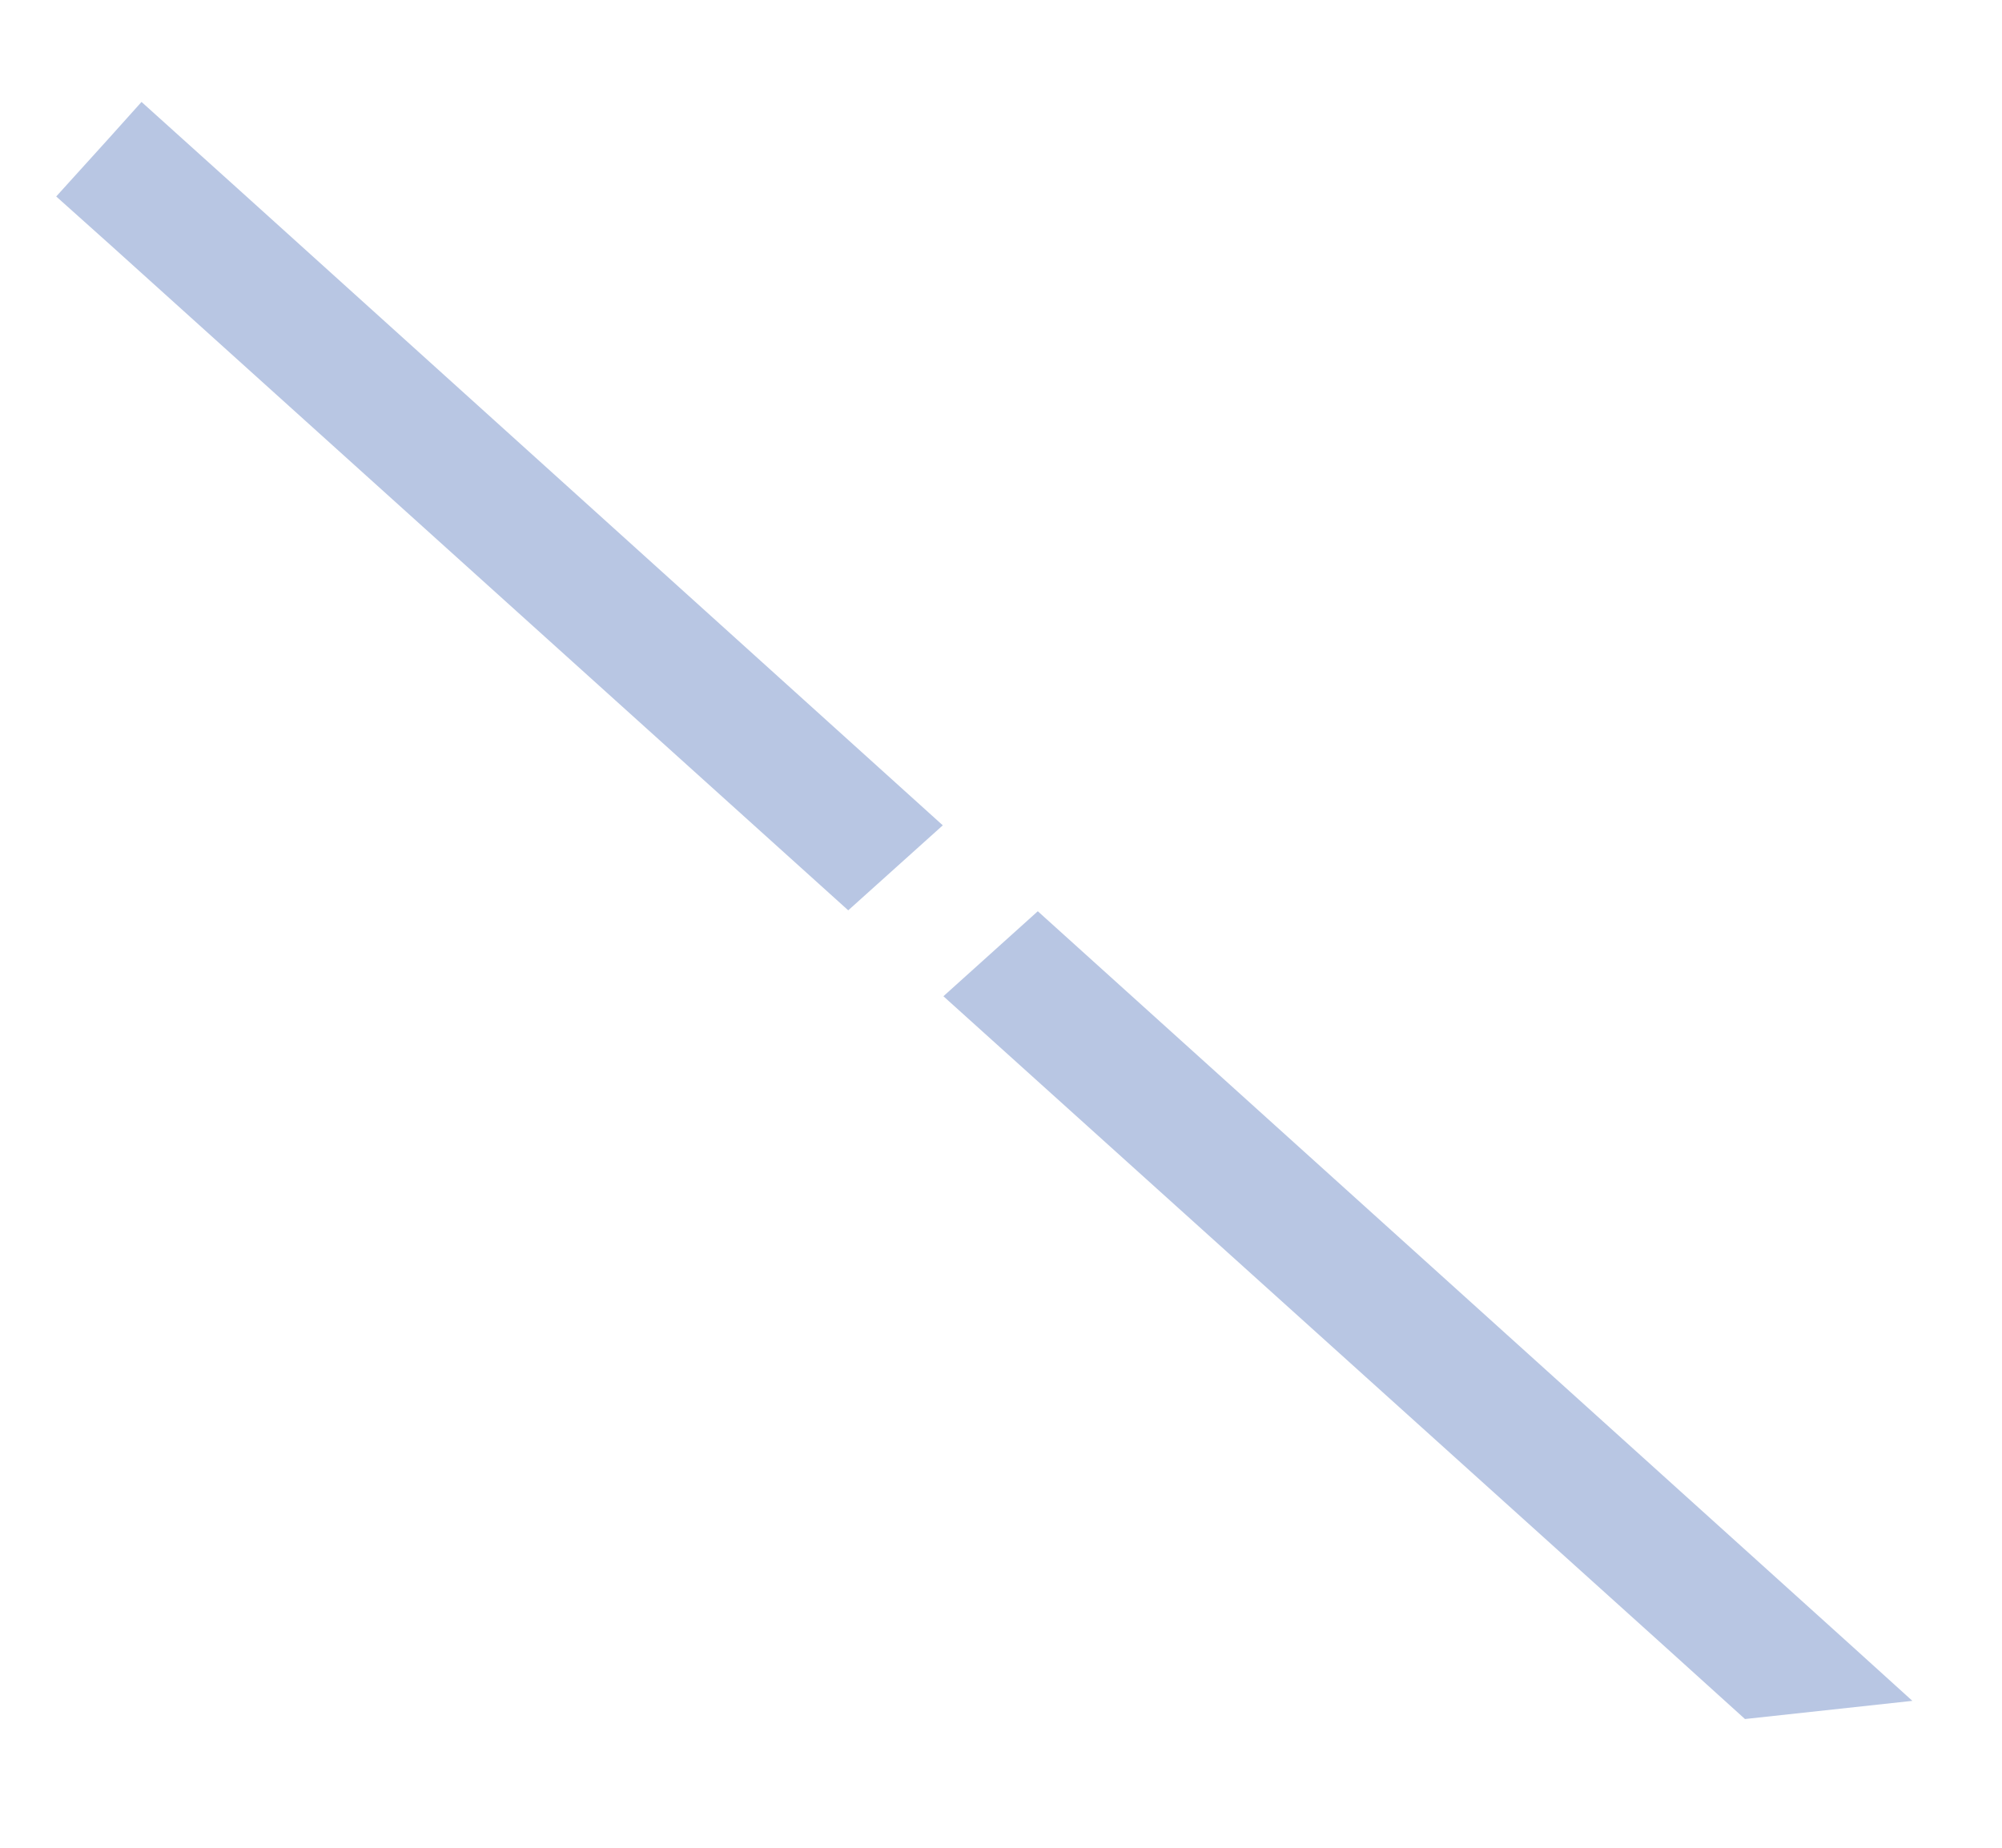 <svg width="13" height="12" viewBox="0 0 13 12" fill="none" xmlns="http://www.w3.org/2000/svg">
<path d="M11.331 11.164L10.818 10.7L6.126 6.47L6.739 5.918L12.036 10.7L12.418 11.046L11.331 11.164ZM5.508 5.912L0.718 1.592L0.365 1.276L0.709 0.896L0.919 0.662L1.577 1.255L6.122 5.36L5.508 5.912Z" fill="#B8C6E3"/>
</svg>
